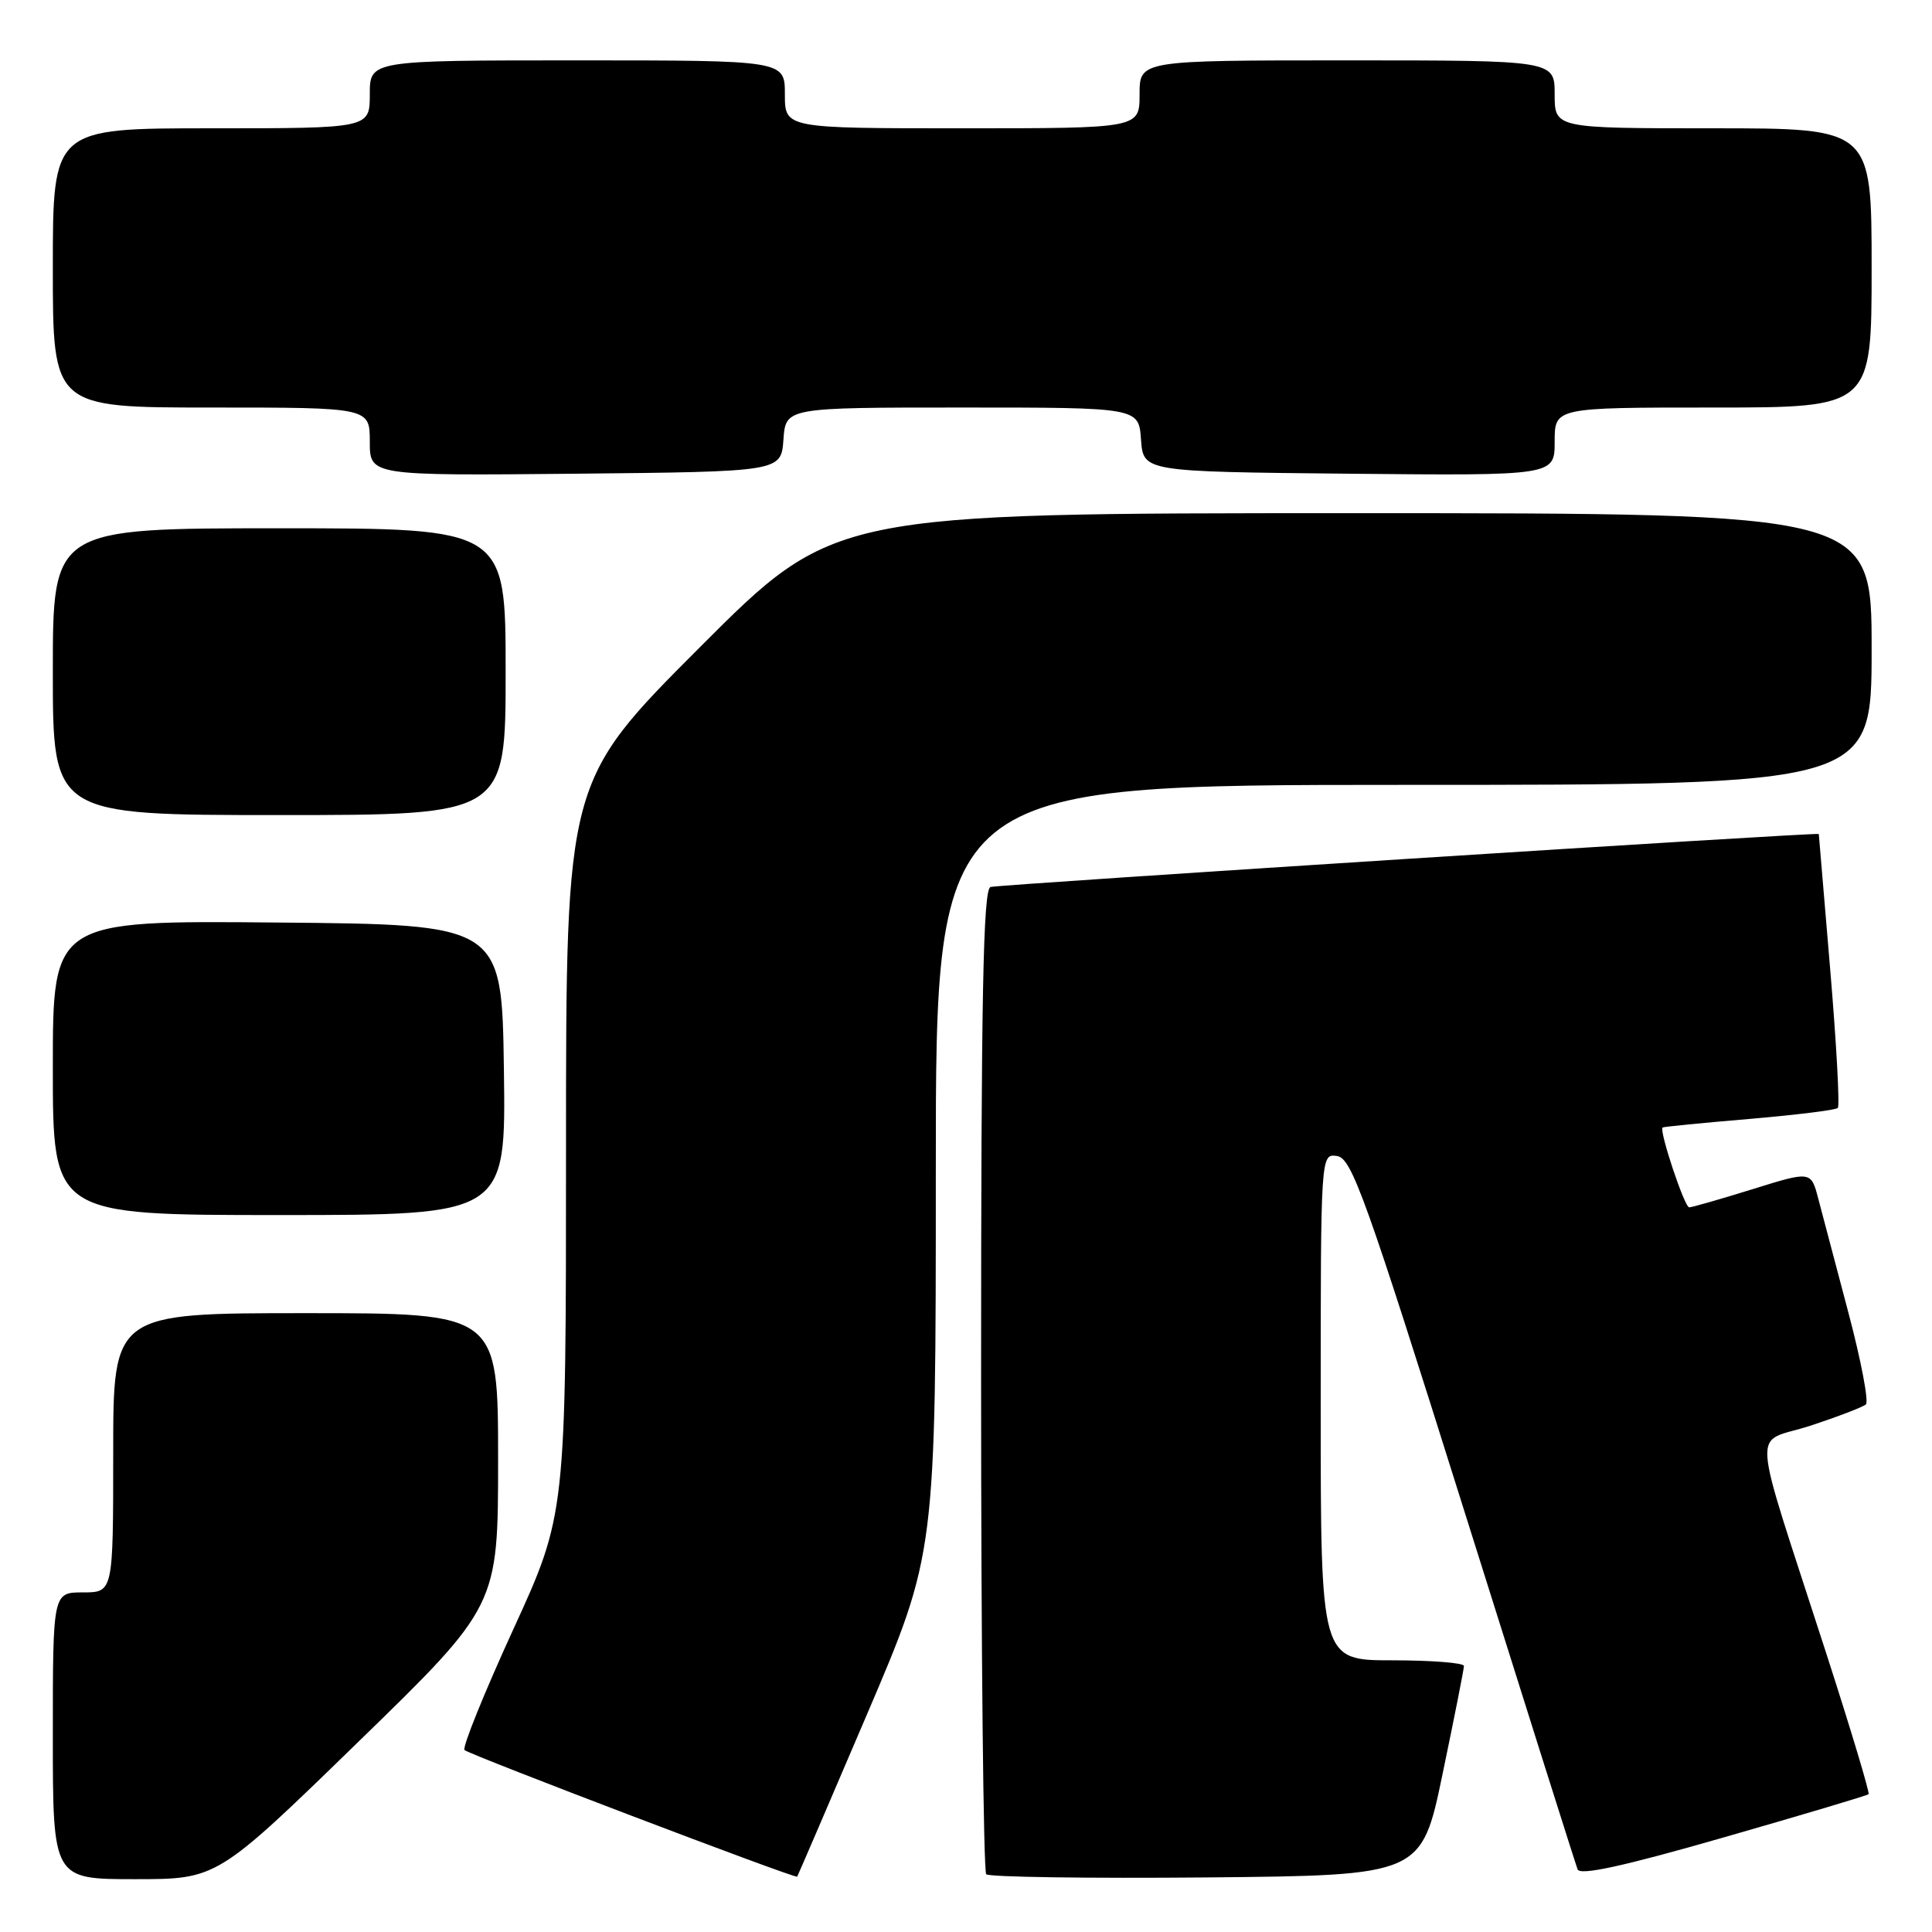 <?xml version="1.0" encoding="UTF-8" standalone="no"?>
<!DOCTYPE svg PUBLIC "-//W3C//DTD SVG 1.1//EN" "http://www.w3.org/Graphics/SVG/1.1/DTD/svg11.dtd" >
<svg xmlns="http://www.w3.org/2000/svg" xmlns:xlink="http://www.w3.org/1999/xlink" version="1.1" viewBox="0 0 256 256">
 <g >
 <path fill="currentColor"
d=" M 47.38 230.90 C 66.00 212.80 66.00 212.80 66.00 193.40 C 66.00 174.00 66.00 174.00 40.50 174.00 C 15.00 174.00 15.00 174.00 15.00 192.50 C 15.00 211.00 15.00 211.00 11.00 211.00 C 7.00 211.00 7.00 211.00 7.00 230.00 C 7.00 249.00 7.00 249.00 17.88 249.00 C 28.77 249.00 28.77 249.00 47.38 230.90 Z  M 114.88 227.16 C 124.00 205.82 124.00 205.82 124.00 154.91 C 124.00 104.00 124.00 104.00 186.00 104.00 C 248.00 104.00 248.00 104.00 248.00 86.00 C 248.00 68.00 248.00 68.00 179.24 68.00 C 110.48 68.00 110.48 68.00 92.74 85.76 C 75.00 103.52 75.00 103.52 75.00 152.09 C 75.00 200.66 75.00 200.66 67.98 215.97 C 64.12 224.40 61.23 231.56 61.55 231.89 C 62.17 232.50 105.40 248.96 105.63 248.67 C 105.70 248.57 109.87 238.90 114.88 227.16 Z  M 191.16 235.00 C 192.71 227.57 193.98 221.16 193.98 220.75 C 193.99 220.34 189.72 220.00 184.50 220.00 C 175.00 220.00 175.00 220.00 175.00 186.43 C 175.00 152.86 175.00 152.86 177.17 153.18 C 179.11 153.47 180.91 158.47 193.96 200.00 C 202.00 225.57 208.78 247.04 209.04 247.70 C 209.36 248.54 215.03 247.31 228.39 243.47 C 238.78 240.49 247.43 237.91 247.60 237.74 C 247.77 237.56 245.23 229.11 241.95 218.96 C 231.82 187.58 232.10 191.46 239.82 188.93 C 243.49 187.73 246.83 186.45 247.24 186.09 C 247.64 185.72 246.60 180.27 244.93 173.96 C 243.26 167.66 241.46 160.85 240.93 158.83 C 239.97 155.16 239.97 155.16 232.23 157.57 C 227.98 158.89 224.20 159.98 223.83 159.98 C 223.21 160.00 219.82 149.81 220.30 149.40 C 220.41 149.30 225.57 148.79 231.76 148.27 C 237.95 147.74 243.25 147.09 243.52 146.81 C 243.79 146.54 243.34 138.27 242.51 128.45 C 241.68 118.62 241.00 110.55 241.00 110.51 C 241.00 110.25 132.24 117.21 131.25 117.53 C 130.27 117.85 130.00 131.79 130.00 182.80 C 130.00 218.48 130.31 247.97 130.68 248.35 C 131.06 248.72 144.19 248.91 159.86 248.77 C 188.36 248.50 188.36 248.50 191.16 235.00 Z  M 66.77 141.75 C 66.50 122.50 66.50 122.50 36.75 122.24 C 7.00 121.97 7.00 121.97 7.00 141.49 C 7.00 161.00 7.00 161.00 37.02 161.00 C 67.04 161.00 67.04 161.00 66.77 141.75 Z  M 67.00 89.00 C 67.00 70.00 67.00 70.00 37.00 70.00 C 7.00 70.00 7.00 70.00 7.00 89.00 C 7.00 108.00 7.00 108.00 37.00 108.00 C 67.00 108.00 67.00 108.00 67.00 89.00 Z  M 103.81 58.25 C 104.11 54.00 104.11 54.00 127.50 54.00 C 150.89 54.00 150.89 54.00 151.19 58.25 C 151.50 62.50 151.50 62.50 178.75 62.77 C 206.00 63.03 206.00 63.03 206.00 58.52 C 206.00 54.00 206.00 54.00 227.00 54.00 C 248.00 54.00 248.00 54.00 248.00 35.50 C 248.00 17.00 248.00 17.00 227.00 17.00 C 206.00 17.00 206.00 17.00 206.00 12.50 C 206.00 8.00 206.00 8.00 178.50 8.00 C 151.00 8.00 151.00 8.00 151.00 12.50 C 151.00 17.00 151.00 17.00 127.50 17.00 C 104.00 17.00 104.00 17.00 104.00 12.50 C 104.00 8.00 104.00 8.00 76.50 8.00 C 49.00 8.00 49.00 8.00 49.00 12.50 C 49.00 17.00 49.00 17.00 28.00 17.00 C 7.00 17.00 7.00 17.00 7.00 35.50 C 7.00 54.00 7.00 54.00 28.00 54.00 C 49.00 54.00 49.00 54.00 49.00 58.52 C 49.00 63.03 49.00 63.03 76.25 62.77 C 103.50 62.50 103.50 62.50 103.81 58.25 Z "/>
</g>
</svg>